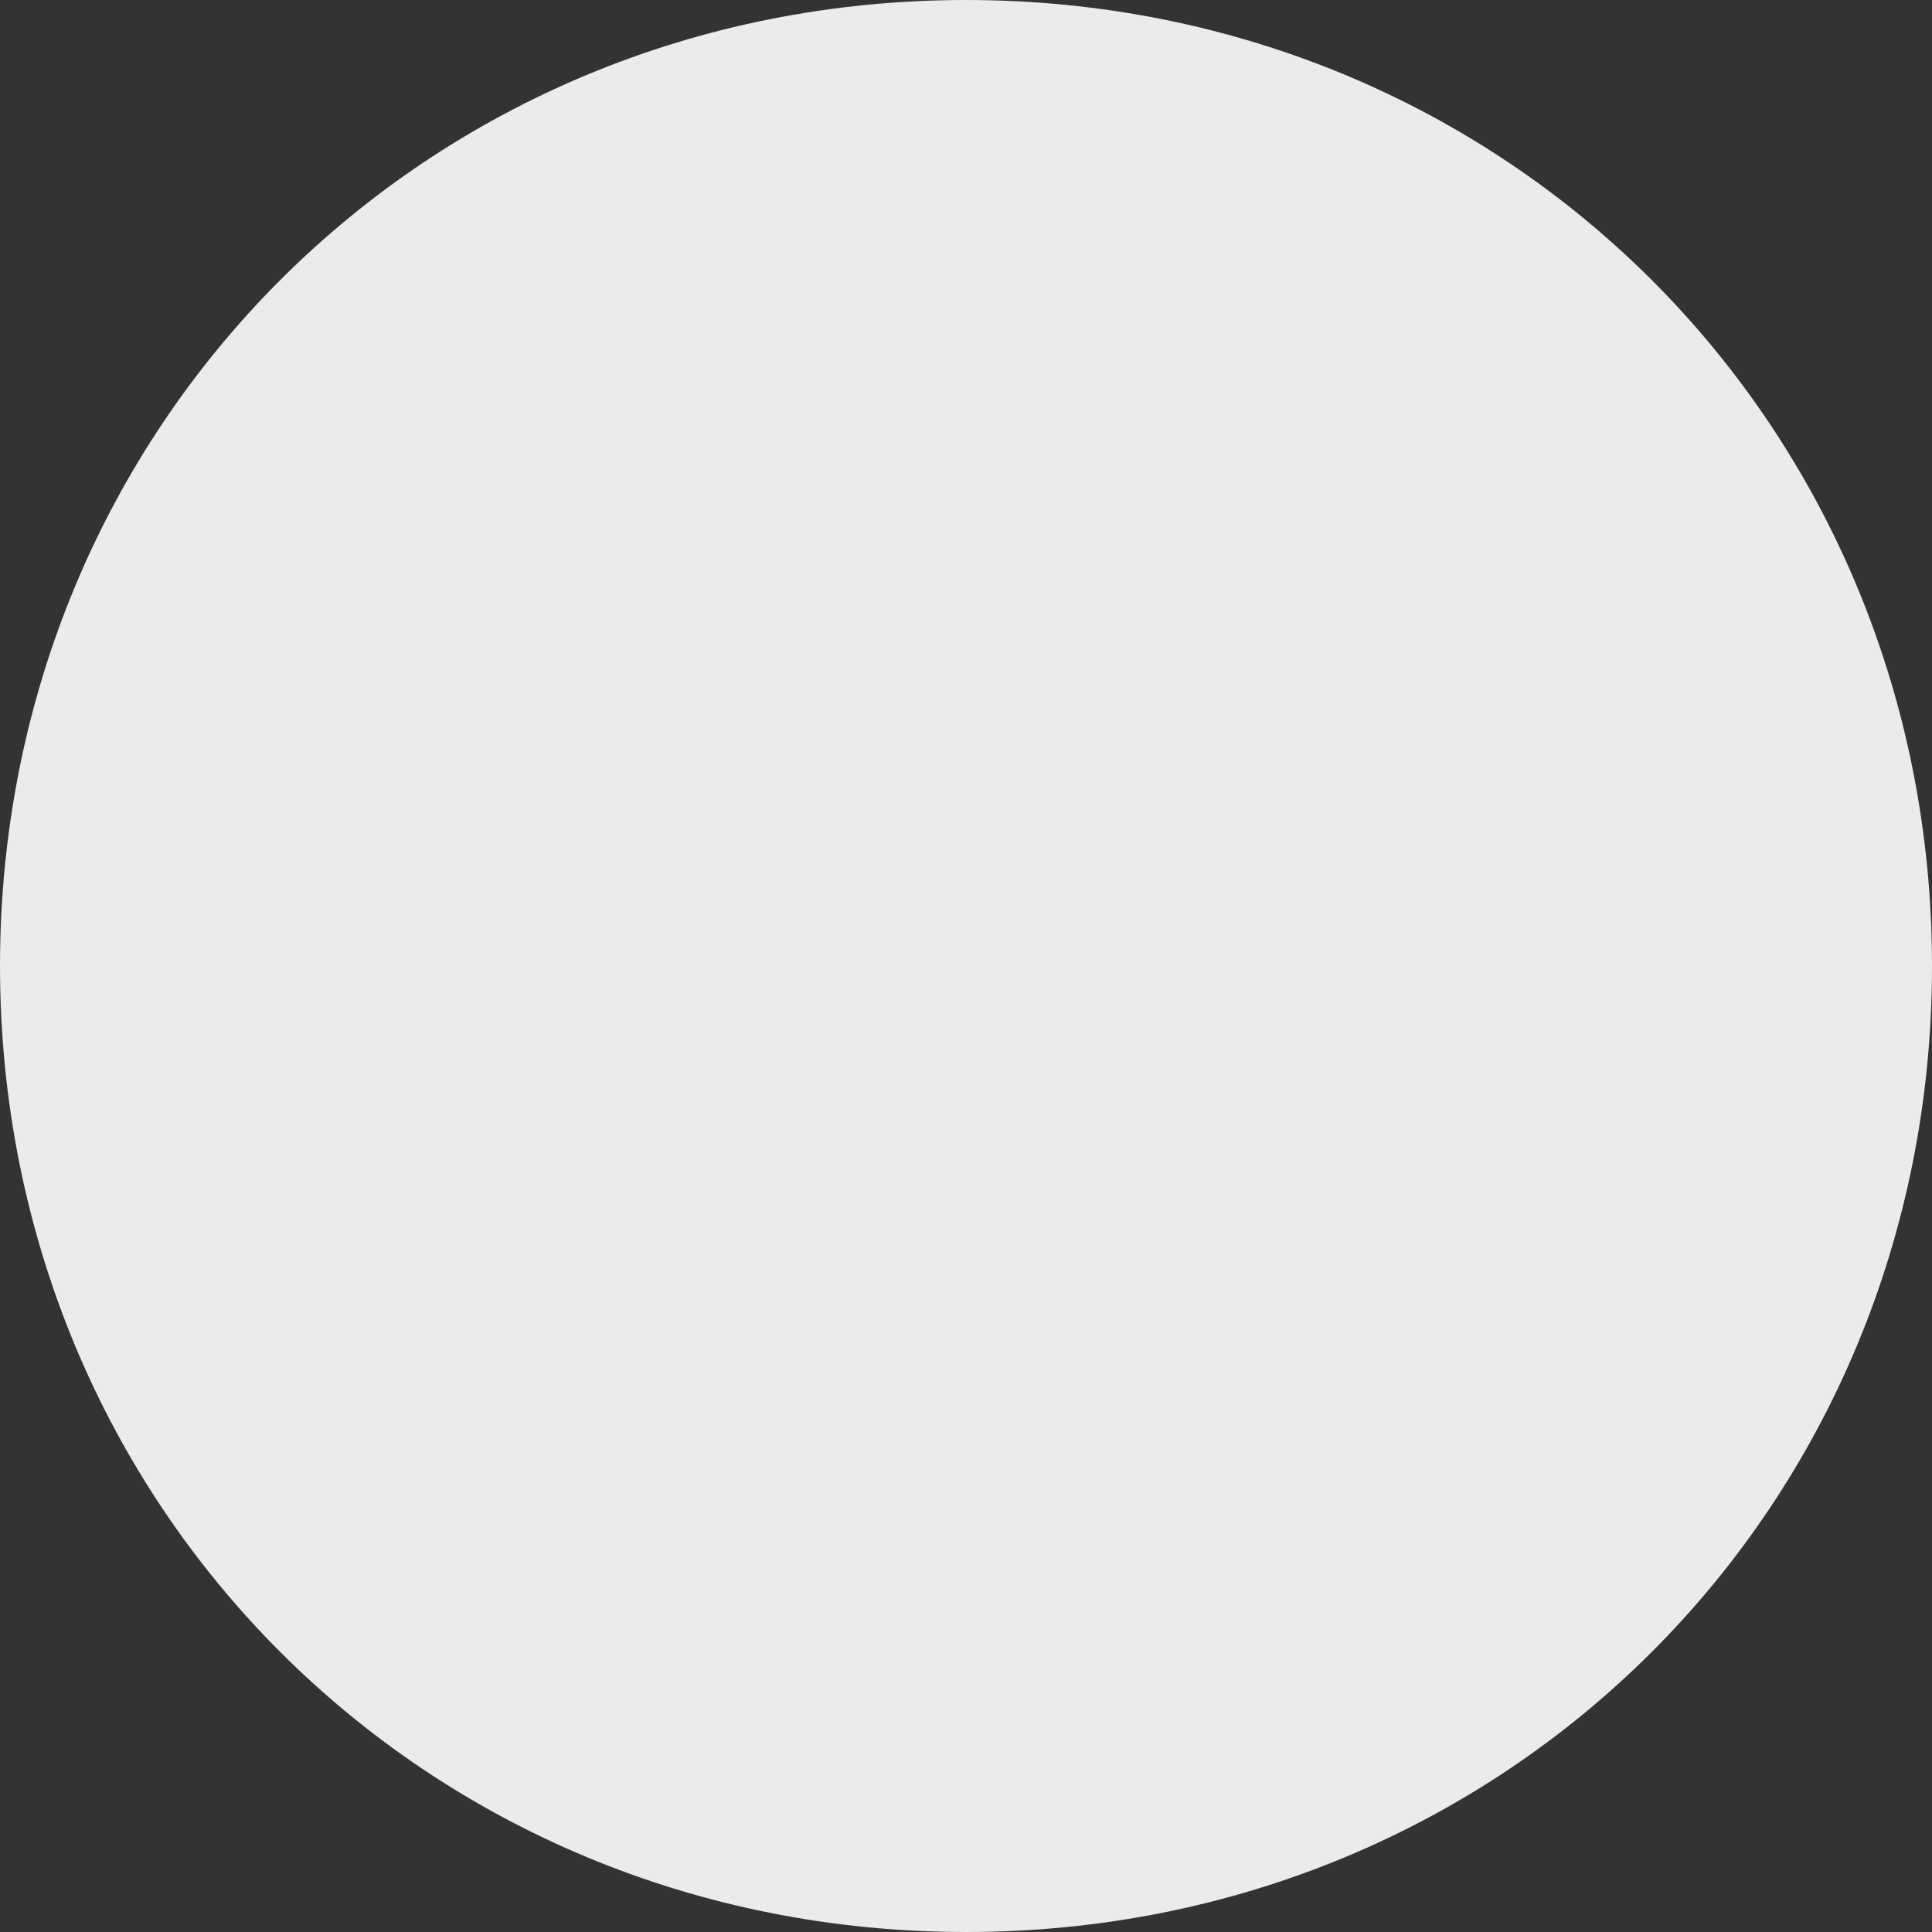 ﻿<?xml version="1.0" encoding="utf-8"?>
<svg version="1.1" xmlns:xlink="http://www.w3.org/1999/xlink" width="8px" height="8px" xmlns="http://www.w3.org/2000/svg">
  <rect width="100%" height="100%" fill="#333333" stroke="none"/>
  <g transform="matrix(1 0 0 1 -632 -770 )">
    <path d="M 636 770  C 638.24 770  640 771.76  640 774  C 640 776.24  638.24 778  636 778  C 633.76 778  632 776.24  632 774  C 632 771.76  633.76 770  636 770  Z " fill-rule="nonzero" fill="#eceaea" stroke="none" />
  </g>
</svg>